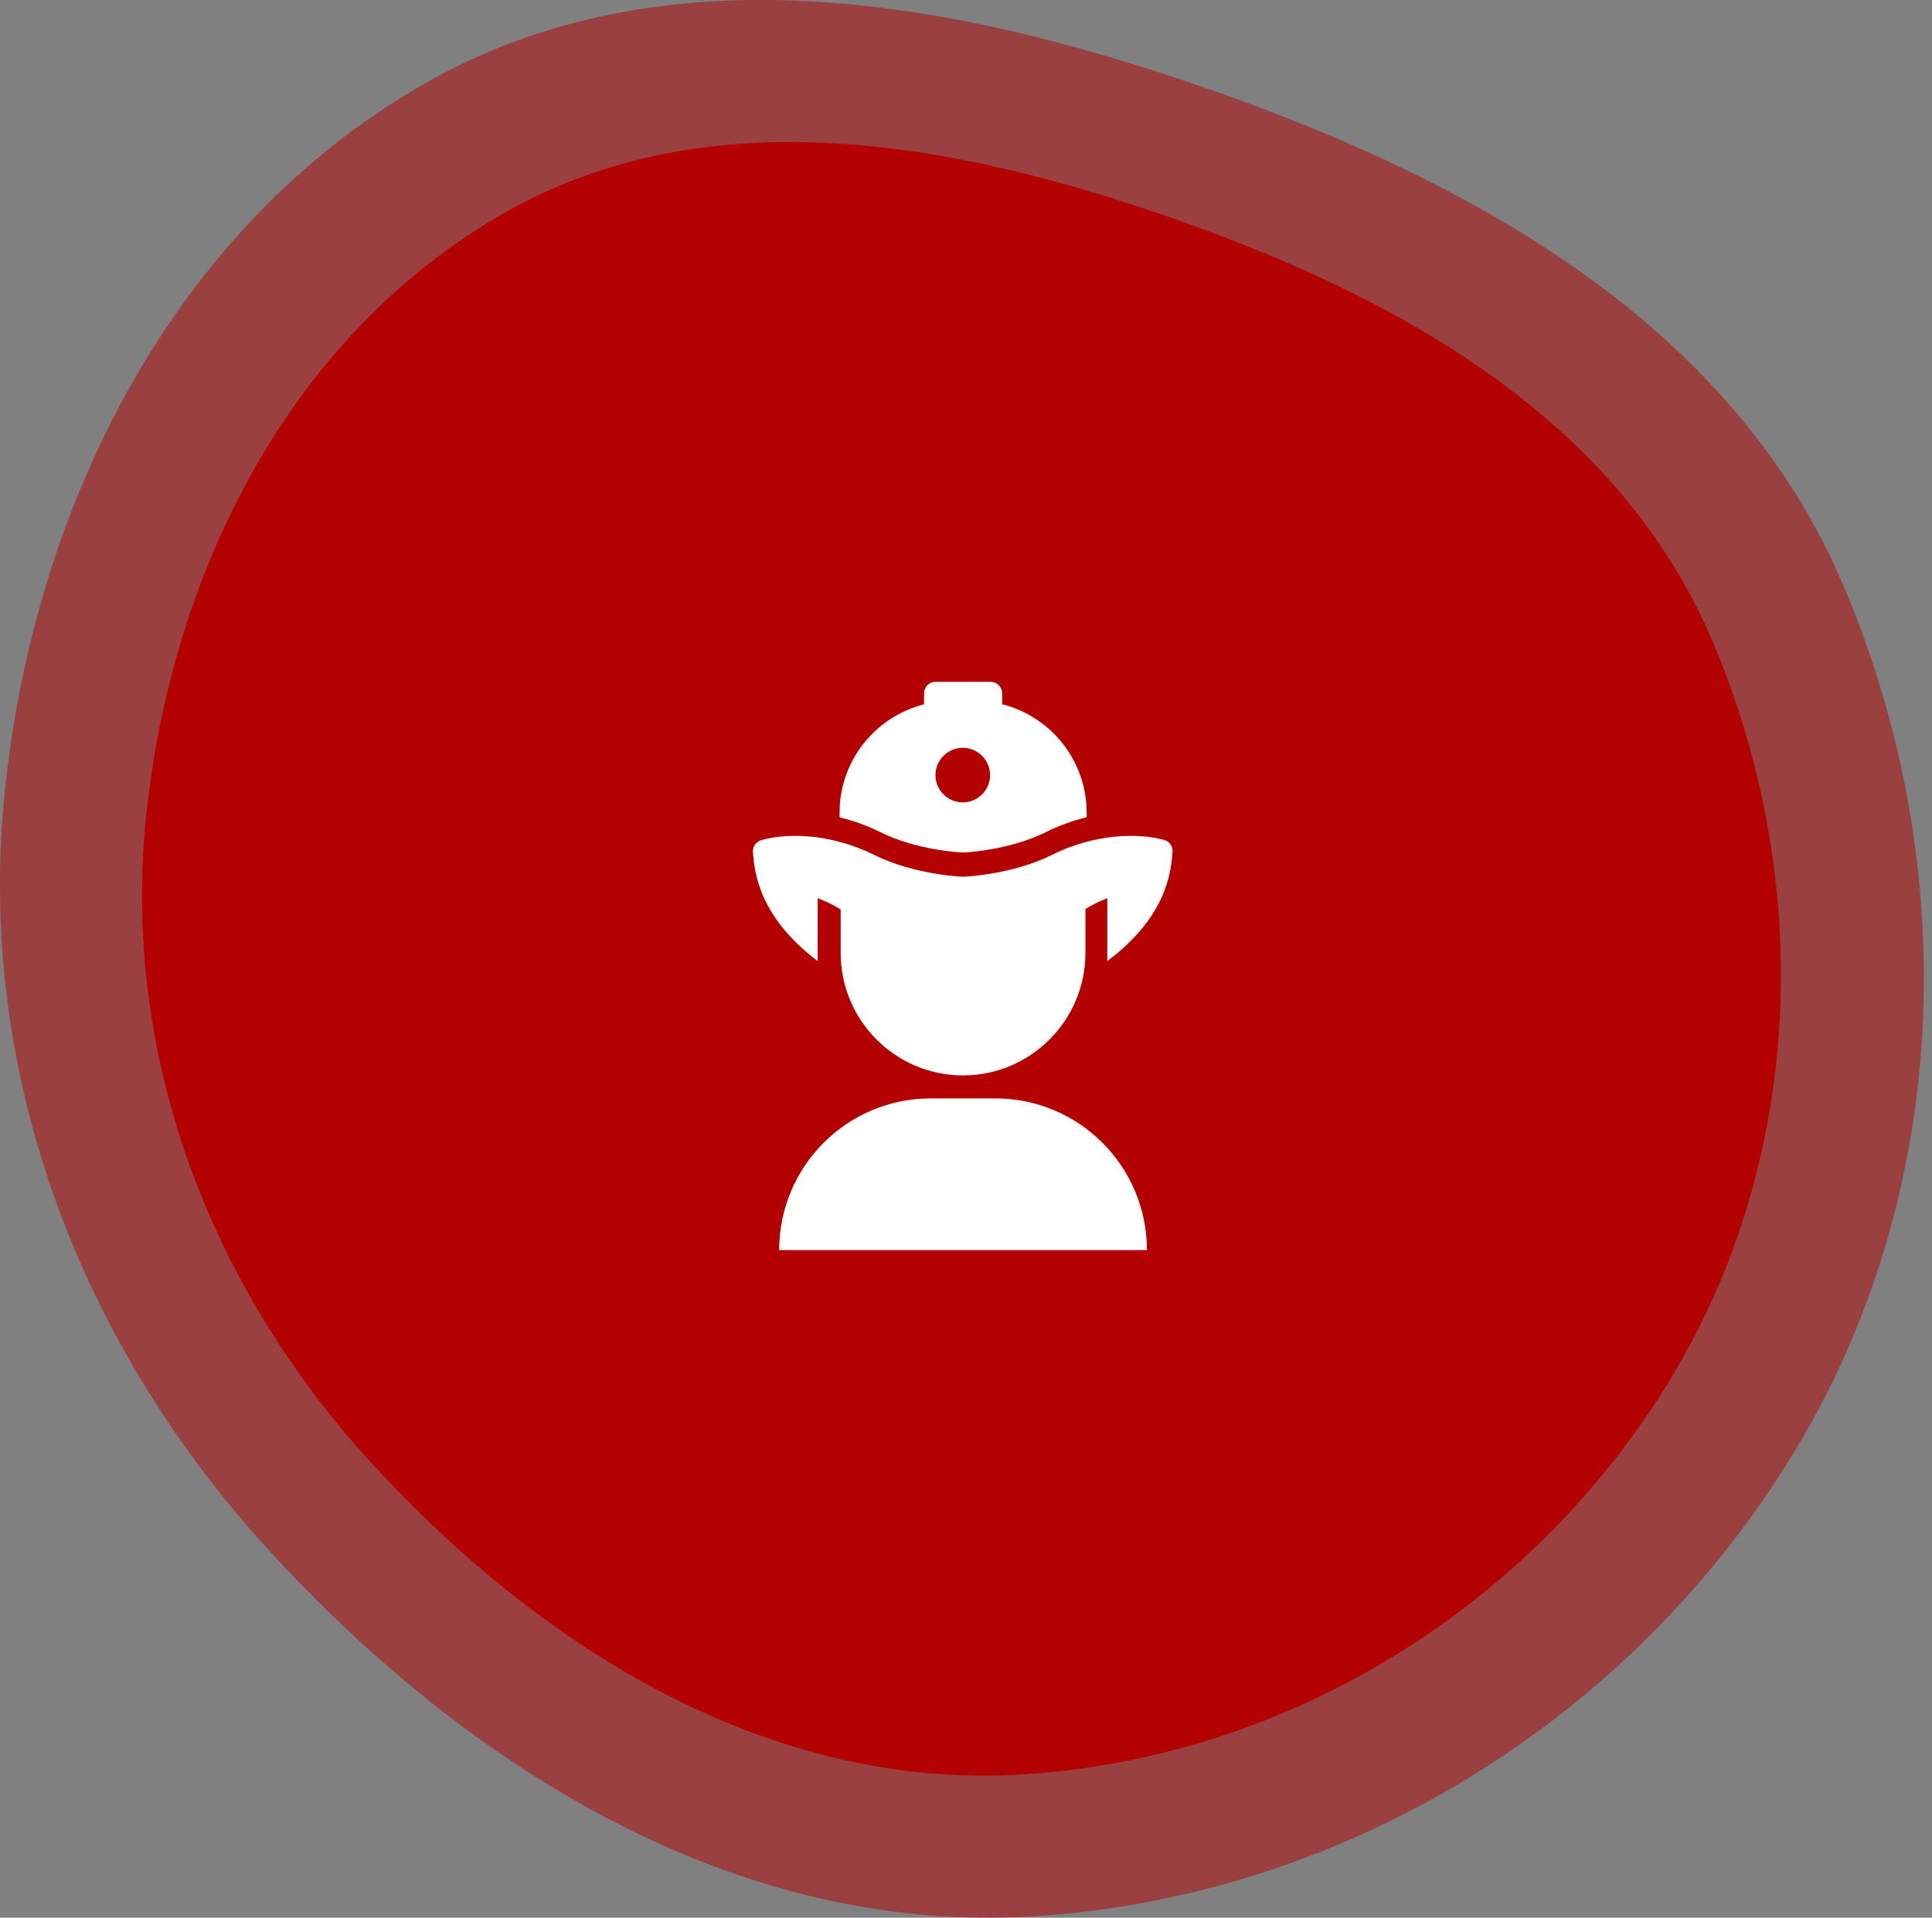 <svg width="136" height="135" viewBox="0 0 136 135" fill="none" xmlns="http://www.w3.org/2000/svg">
<rect x="0" y="0" width="136" height="135" fill="#808080" stroke="none"/>
<path opacity="0.5" d="M85.555 6.436C104.158 12.989 122.04 23.058 129.757 41.21C138.145 60.939 137.421 83.921 126.287 102.241C114.875 121.017 94.746 133.504 72.818 134.897C51.883 136.227 33.016 124.553 18.868 109.065C5.478 94.407 -1.726 75.311 0.354 55.567C2.472 35.464 12.219 16.073 29.73 5.975C46.69 -3.805 67.089 -0.069 85.555 6.436Z" fill="#B40101"/>
<path d="M82.88 15.483C98.727 21.065 113.96 29.642 120.534 45.105C127.679 61.911 127.063 81.488 117.578 97.094C107.857 113.089 90.709 123.725 72.03 124.912C54.197 126.045 38.124 116.101 26.073 102.907C14.667 90.42 8.53 74.154 10.302 57.335C12.106 40.21 20.409 23.692 35.325 15.09C49.773 6.759 67.15 9.942 82.88 15.483Z" fill="#B40101"/>
<path d="M81.961 59.135C81.257 58.94 80.46 58.843 79.607 58.843C78.612 58.843 77.54 58.981 76.489 59.26C75.68 59.474 74.867 59.773 74.094 60.162C71.178 61.618 67.797 61.719 67.797 61.719C67.797 61.719 64.408 61.618 61.492 60.162C60.719 59.778 59.91 59.478 59.101 59.264C58.05 58.981 56.966 58.843 55.963 58.843C55.109 58.843 54.309 58.944 53.601 59.139C53.229 59.24 52.974 59.596 53.002 59.98C53.107 61.302 53.354 64.481 57.56 67.656V63.231C57.56 63.231 58.49 63.559 59.178 64.028V67.082C59.178 71.834 63.036 75.705 67.789 75.705H67.793C72.545 75.705 76.408 71.834 76.408 67.082V64C77.095 63.547 77.945 63.231 77.945 63.231V67.656C82.191 64.481 82.43 61.306 82.539 59.976C82.571 59.592 82.333 59.236 81.961 59.135Z" fill="white"/>
<path d="M69.742 48H65.847C65.403 48 65.047 48.364 65.047 48.809V49.581C61.649 50.439 59.101 53.521 59.101 57.197V57.533C60.072 57.776 61.051 58.123 61.944 58.568C64.476 59.834 67.465 60.004 67.797 60.016C68.132 60 71.113 59.83 73.645 58.568C74.543 58.119 75.522 57.772 76.492 57.529V57.193C76.492 53.517 73.944 50.435 70.547 49.577V48.809C70.543 48.364 70.187 48 69.742 48ZM67.773 56.485C66.713 56.485 65.852 55.624 65.852 54.564C65.852 54.301 65.904 54.067 66.001 53.824C66.292 53.136 66.976 52.643 67.773 52.643C68.569 52.643 69.257 53.136 69.544 53.824C69.641 54.067 69.694 54.301 69.694 54.564C69.694 55.628 68.832 56.485 67.773 56.485Z" fill="white"/>
<path d="M70.058 77.323H65.528C59.631 77.323 54.85 82.103 54.85 88H80.735C80.735 82.103 75.955 77.323 70.058 77.323Z" fill="white"/>
</svg>
